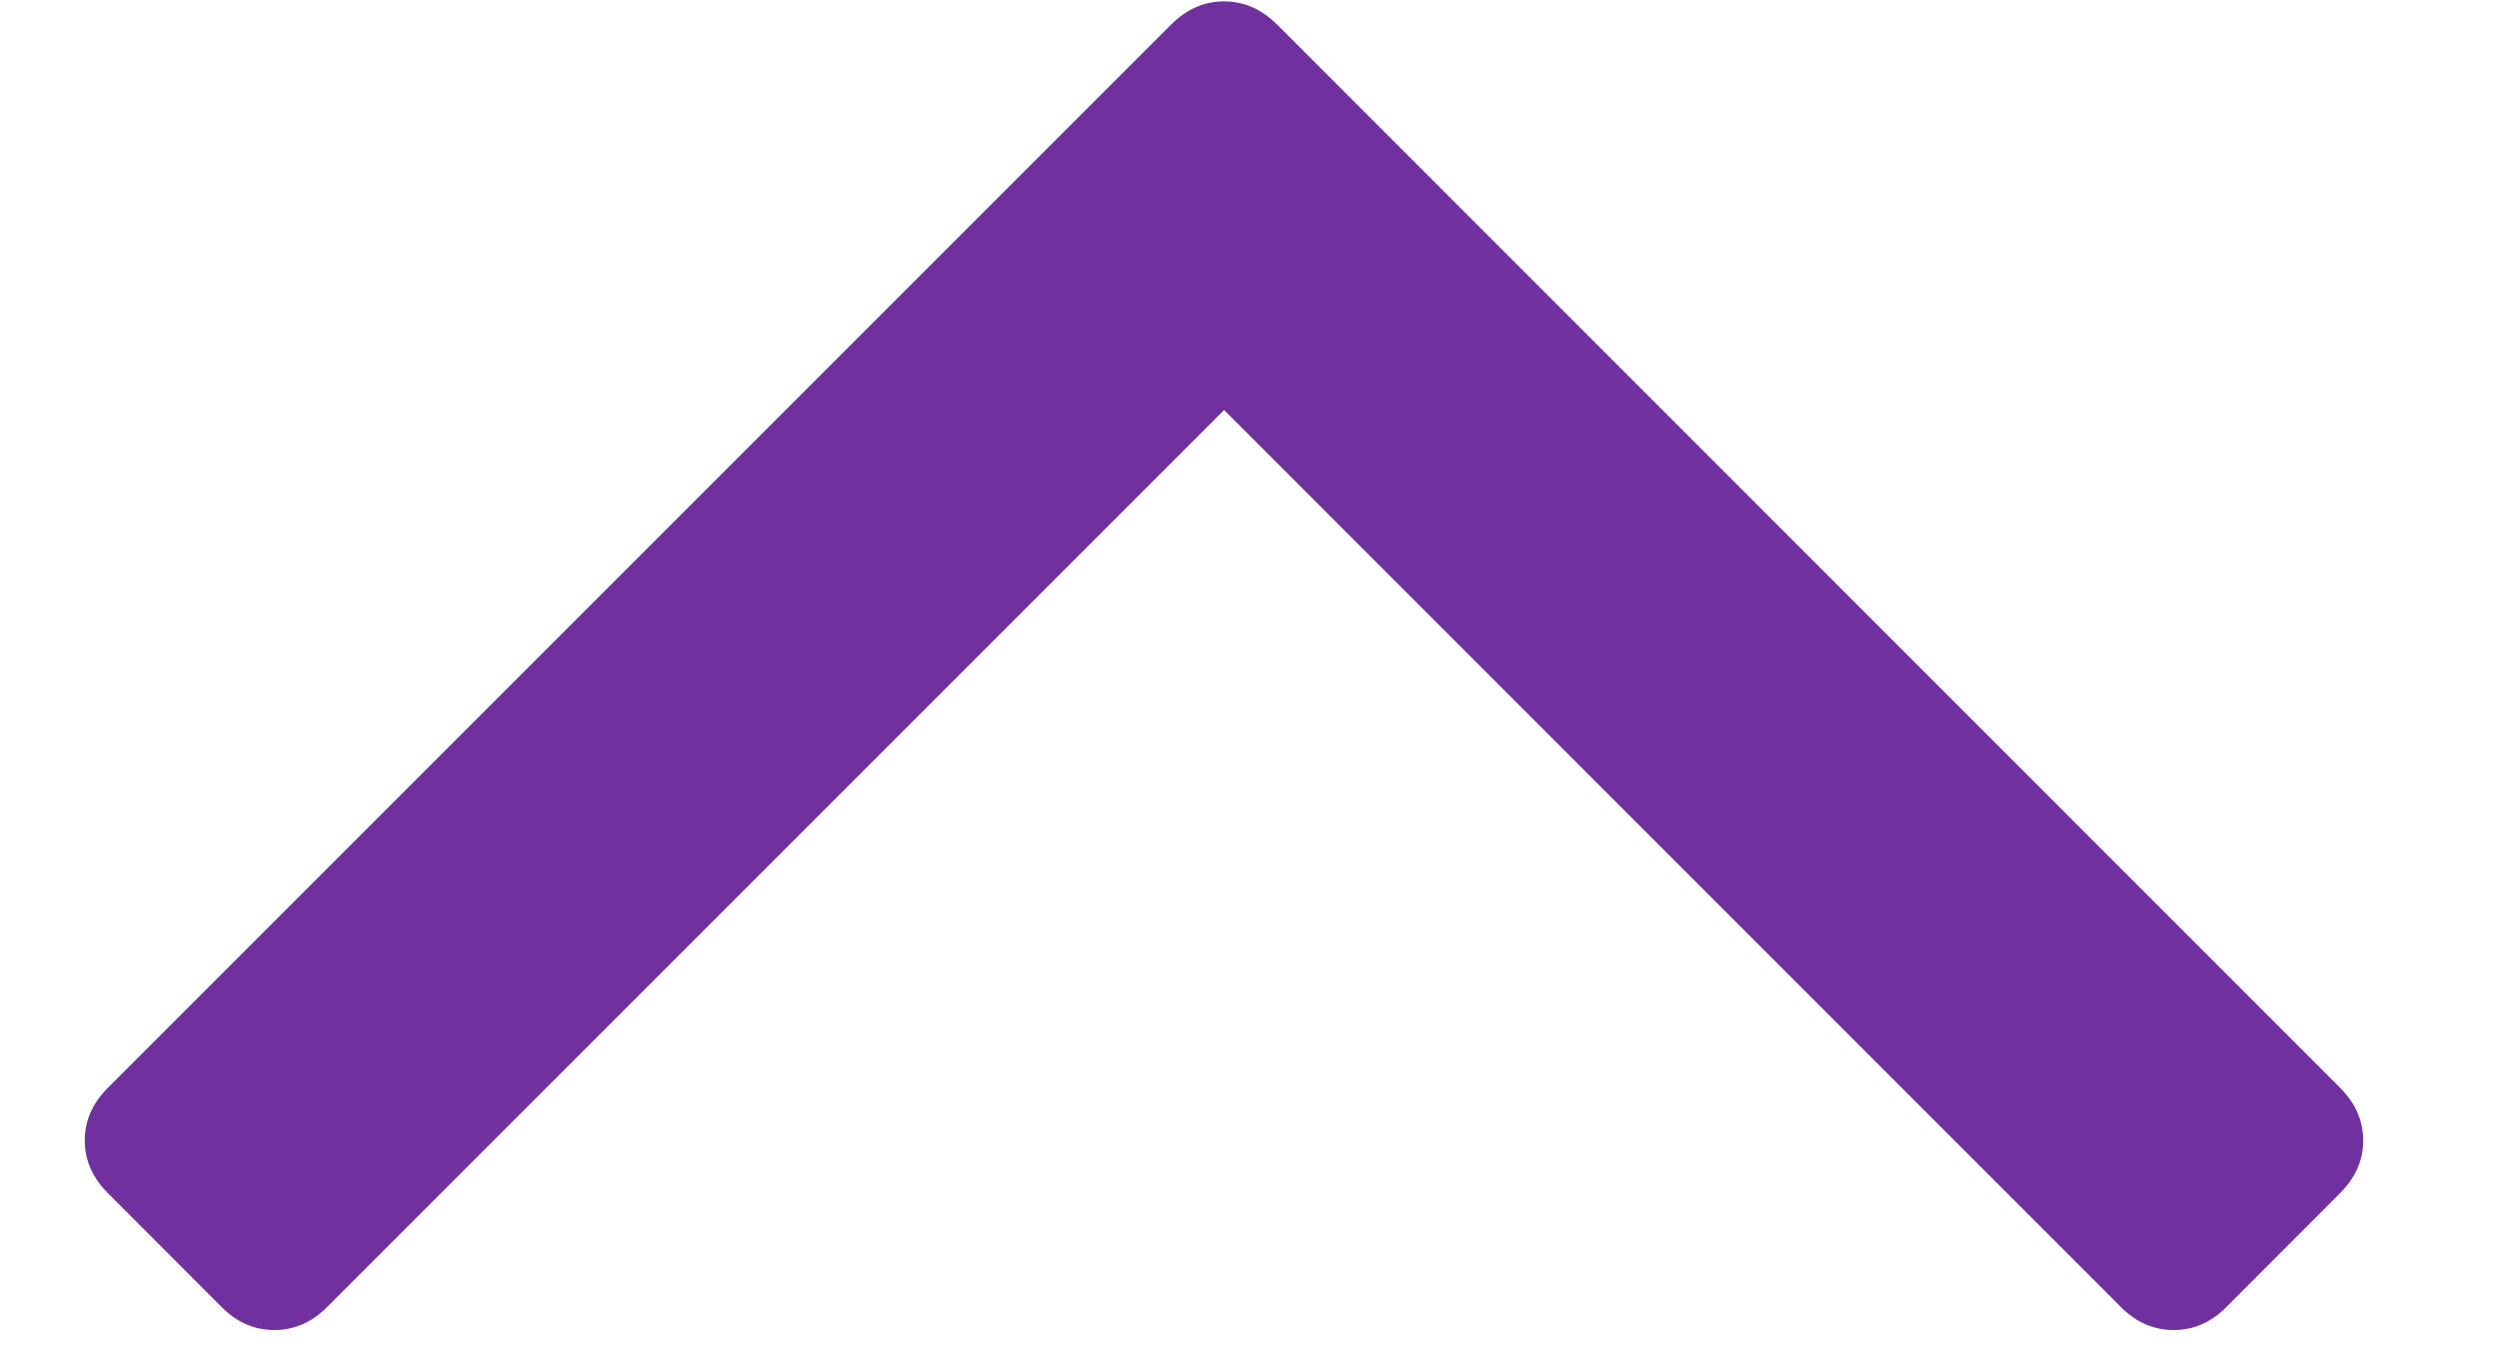 <svg width="11" height="6" viewBox="0 0 11 6" fill="none" xmlns="http://www.w3.org/2000/svg">
<path fill-rule="evenodd" clip-rule="evenodd" d="M10.297 4.787C10.364 4.854 10.398 4.931 10.398 5.018C10.398 5.105 10.364 5.182 10.297 5.249L9.795 5.752C9.728 5.819 9.651 5.852 9.564 5.852C9.477 5.852 9.4 5.819 9.333 5.752L5.386 1.804L1.438 5.752C1.371 5.819 1.294 5.852 1.207 5.852C1.12 5.852 1.043 5.819 0.976 5.752L0.474 5.249C0.407 5.182 0.373 5.105 0.373 5.018C0.373 4.931 0.407 4.854 0.474 4.787L5.155 0.106C5.222 0.04 5.299 0.006 5.386 0.006C5.473 0.006 5.55 0.04 5.617 0.106L10.297 4.787Z" fill="#7030A0"/>
</svg>
